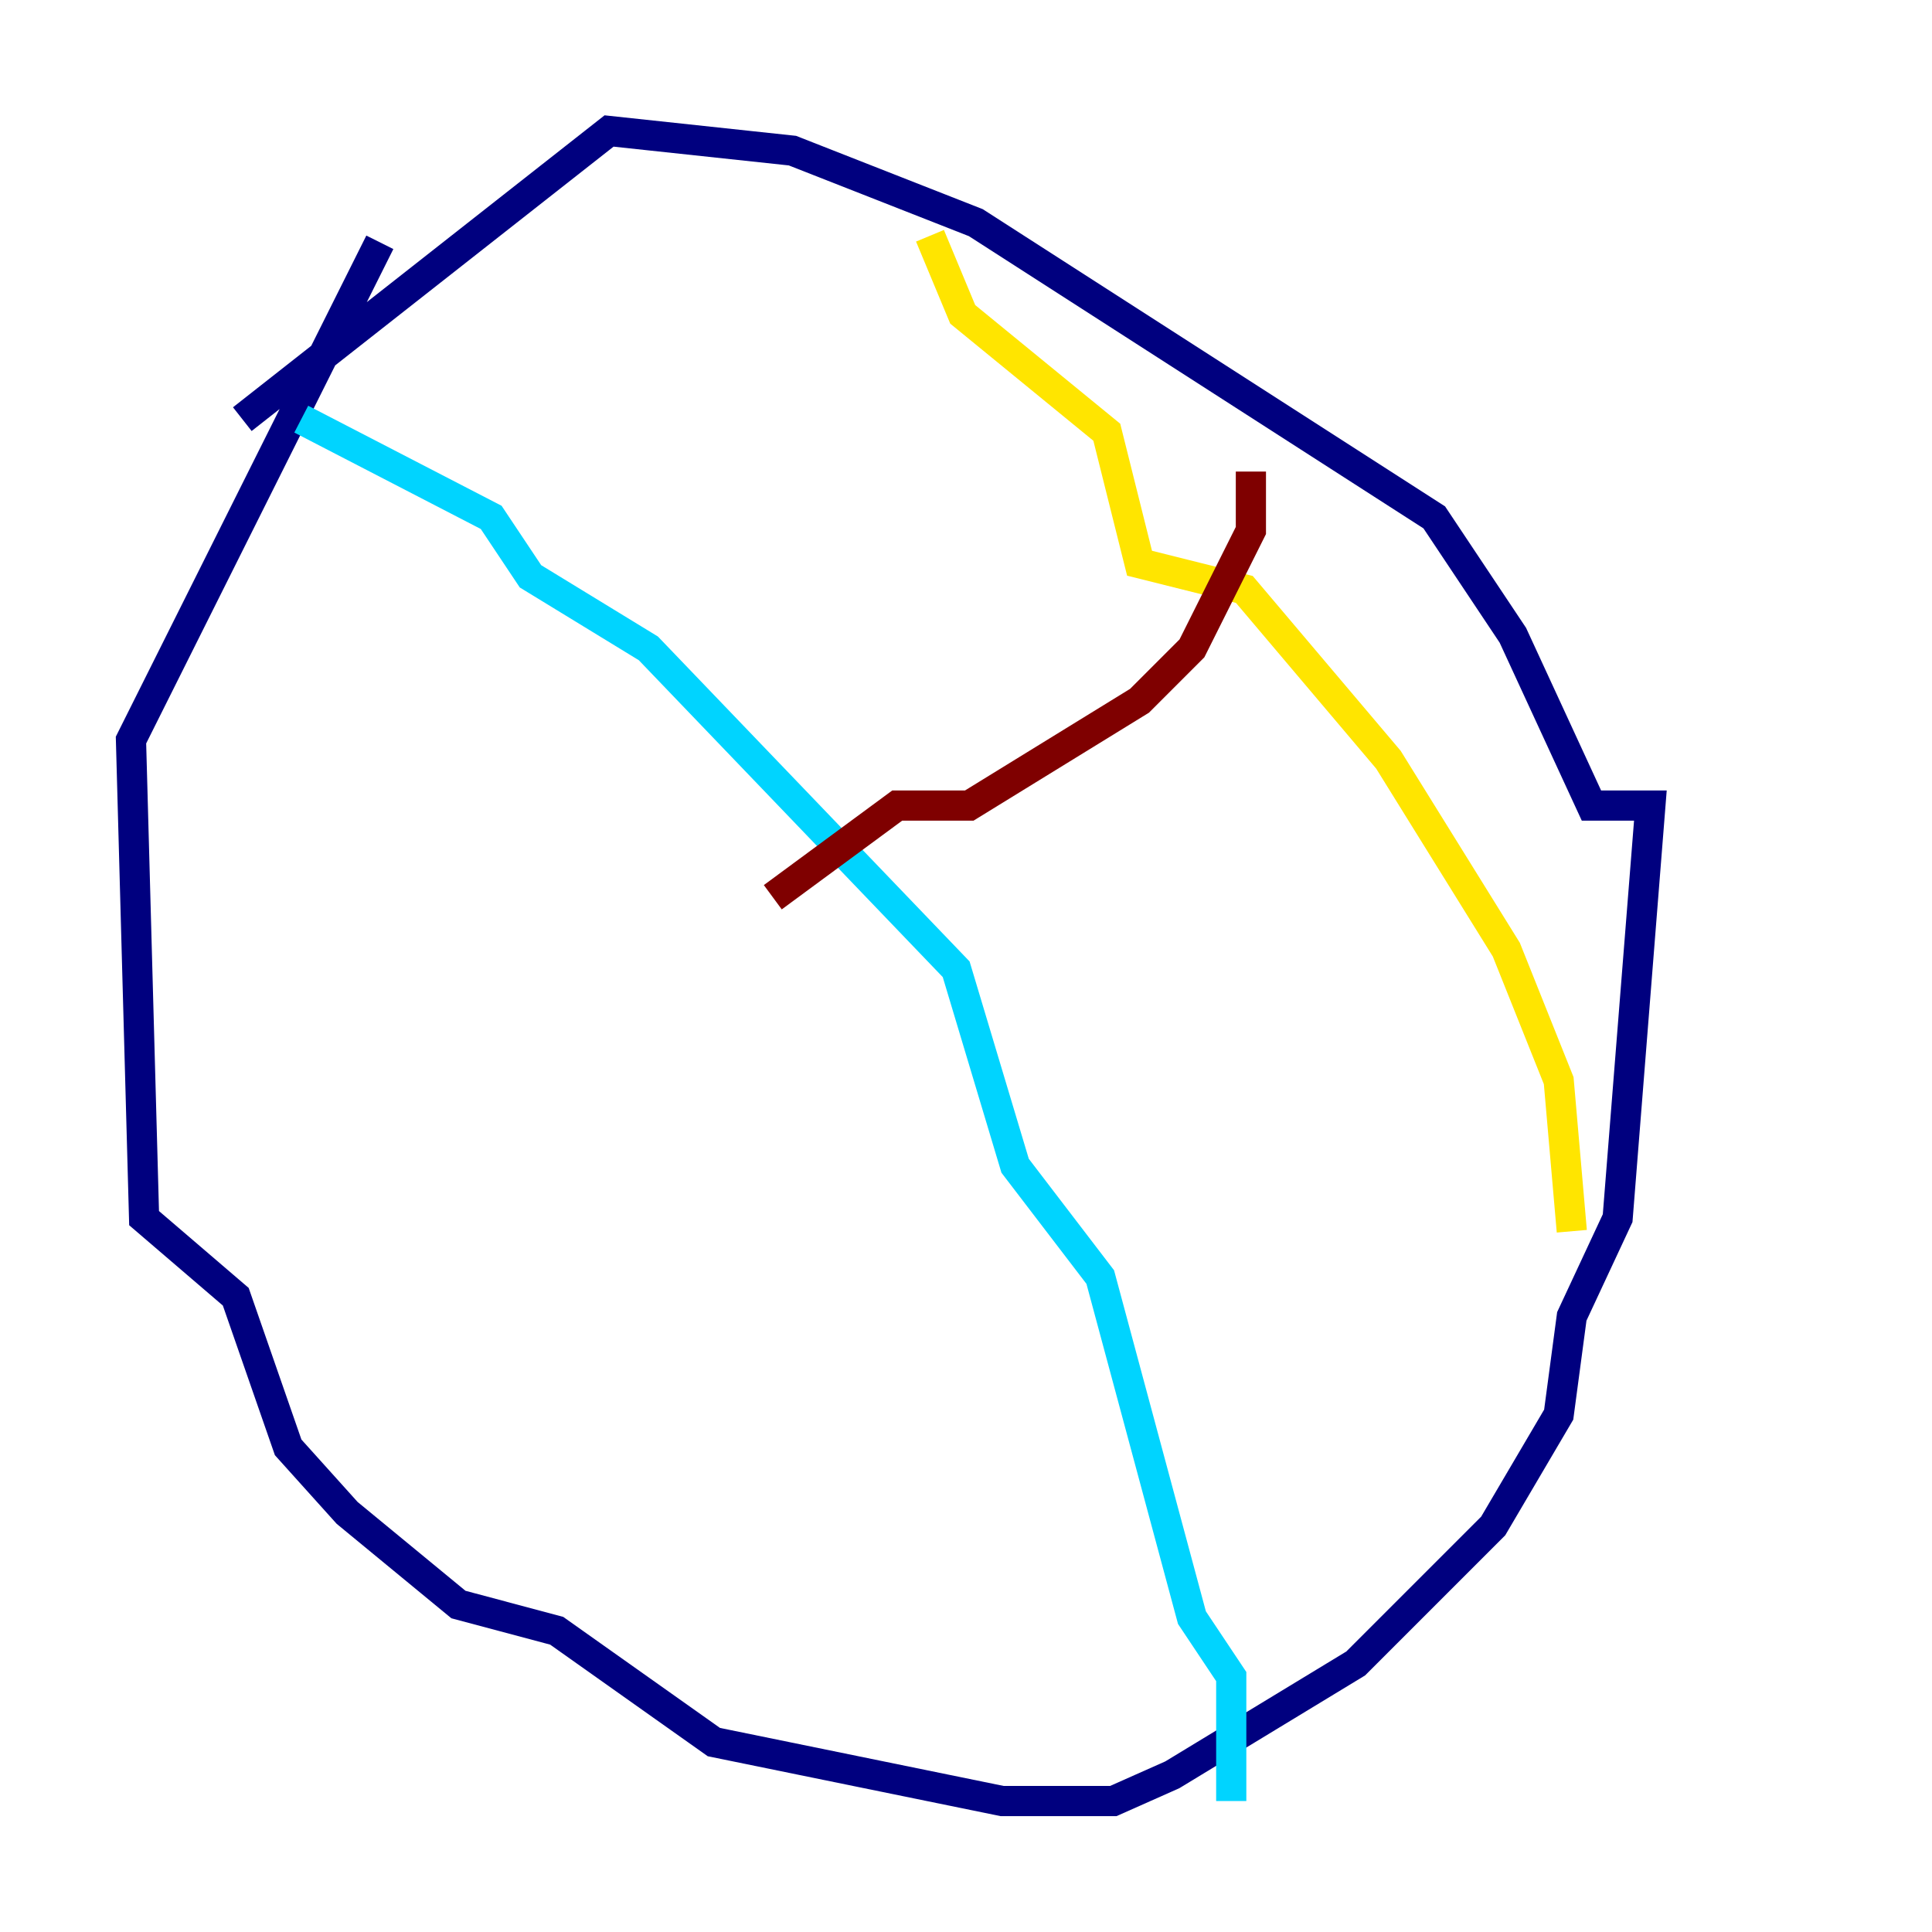 <?xml version="1.0" encoding="utf-8" ?>
<svg baseProfile="tiny" height="128" version="1.2" viewBox="0,0,128,128" width="128" xmlns="http://www.w3.org/2000/svg" xmlns:ev="http://www.w3.org/2001/xml-events" xmlns:xlink="http://www.w3.org/1999/xlink"><defs /><polyline fill="none" points="25.166,16.054 8.678,49.031 9.546,80.705 15.62,85.912 19.091,95.891 22.997,100.231 30.373,106.305 36.881,108.041 47.295,115.417 66.386,119.322 73.763,119.322 77.668,117.586 89.817,110.21 98.929,101.098 103.268,93.722 104.136,87.214 107.173,80.705 109.342,53.37 105.437,53.37 100.231,42.088 95.024,34.278 64.651,14.752 52.502,9.98 40.352,8.678 16.054,27.77" stroke="#00007f" stroke-width="2" /><polyline fill="none" points="19.959,27.77 32.542,34.278 35.146,38.183 42.956,42.956 63.349,64.217 67.254,77.234 72.895,84.61 78.969,107.173 81.573,111.078 81.573,119.322" stroke="#00d4ff" stroke-width="2" /><polyline fill="none" points="61.614,15.62 63.783,20.827 73.329,28.637 75.498,37.315 82.441,39.051 91.986,50.332 99.797,62.915 103.268,71.593 104.136,81.573" stroke="#ffe500" stroke-width="2" /><polyline fill="none" points="51.2,59.444 59.444,53.37 64.217,53.37 75.498,46.427 78.969,42.956 82.875,35.146 82.875,31.241" stroke="#7f0000" stroke-width="2" /></svg>